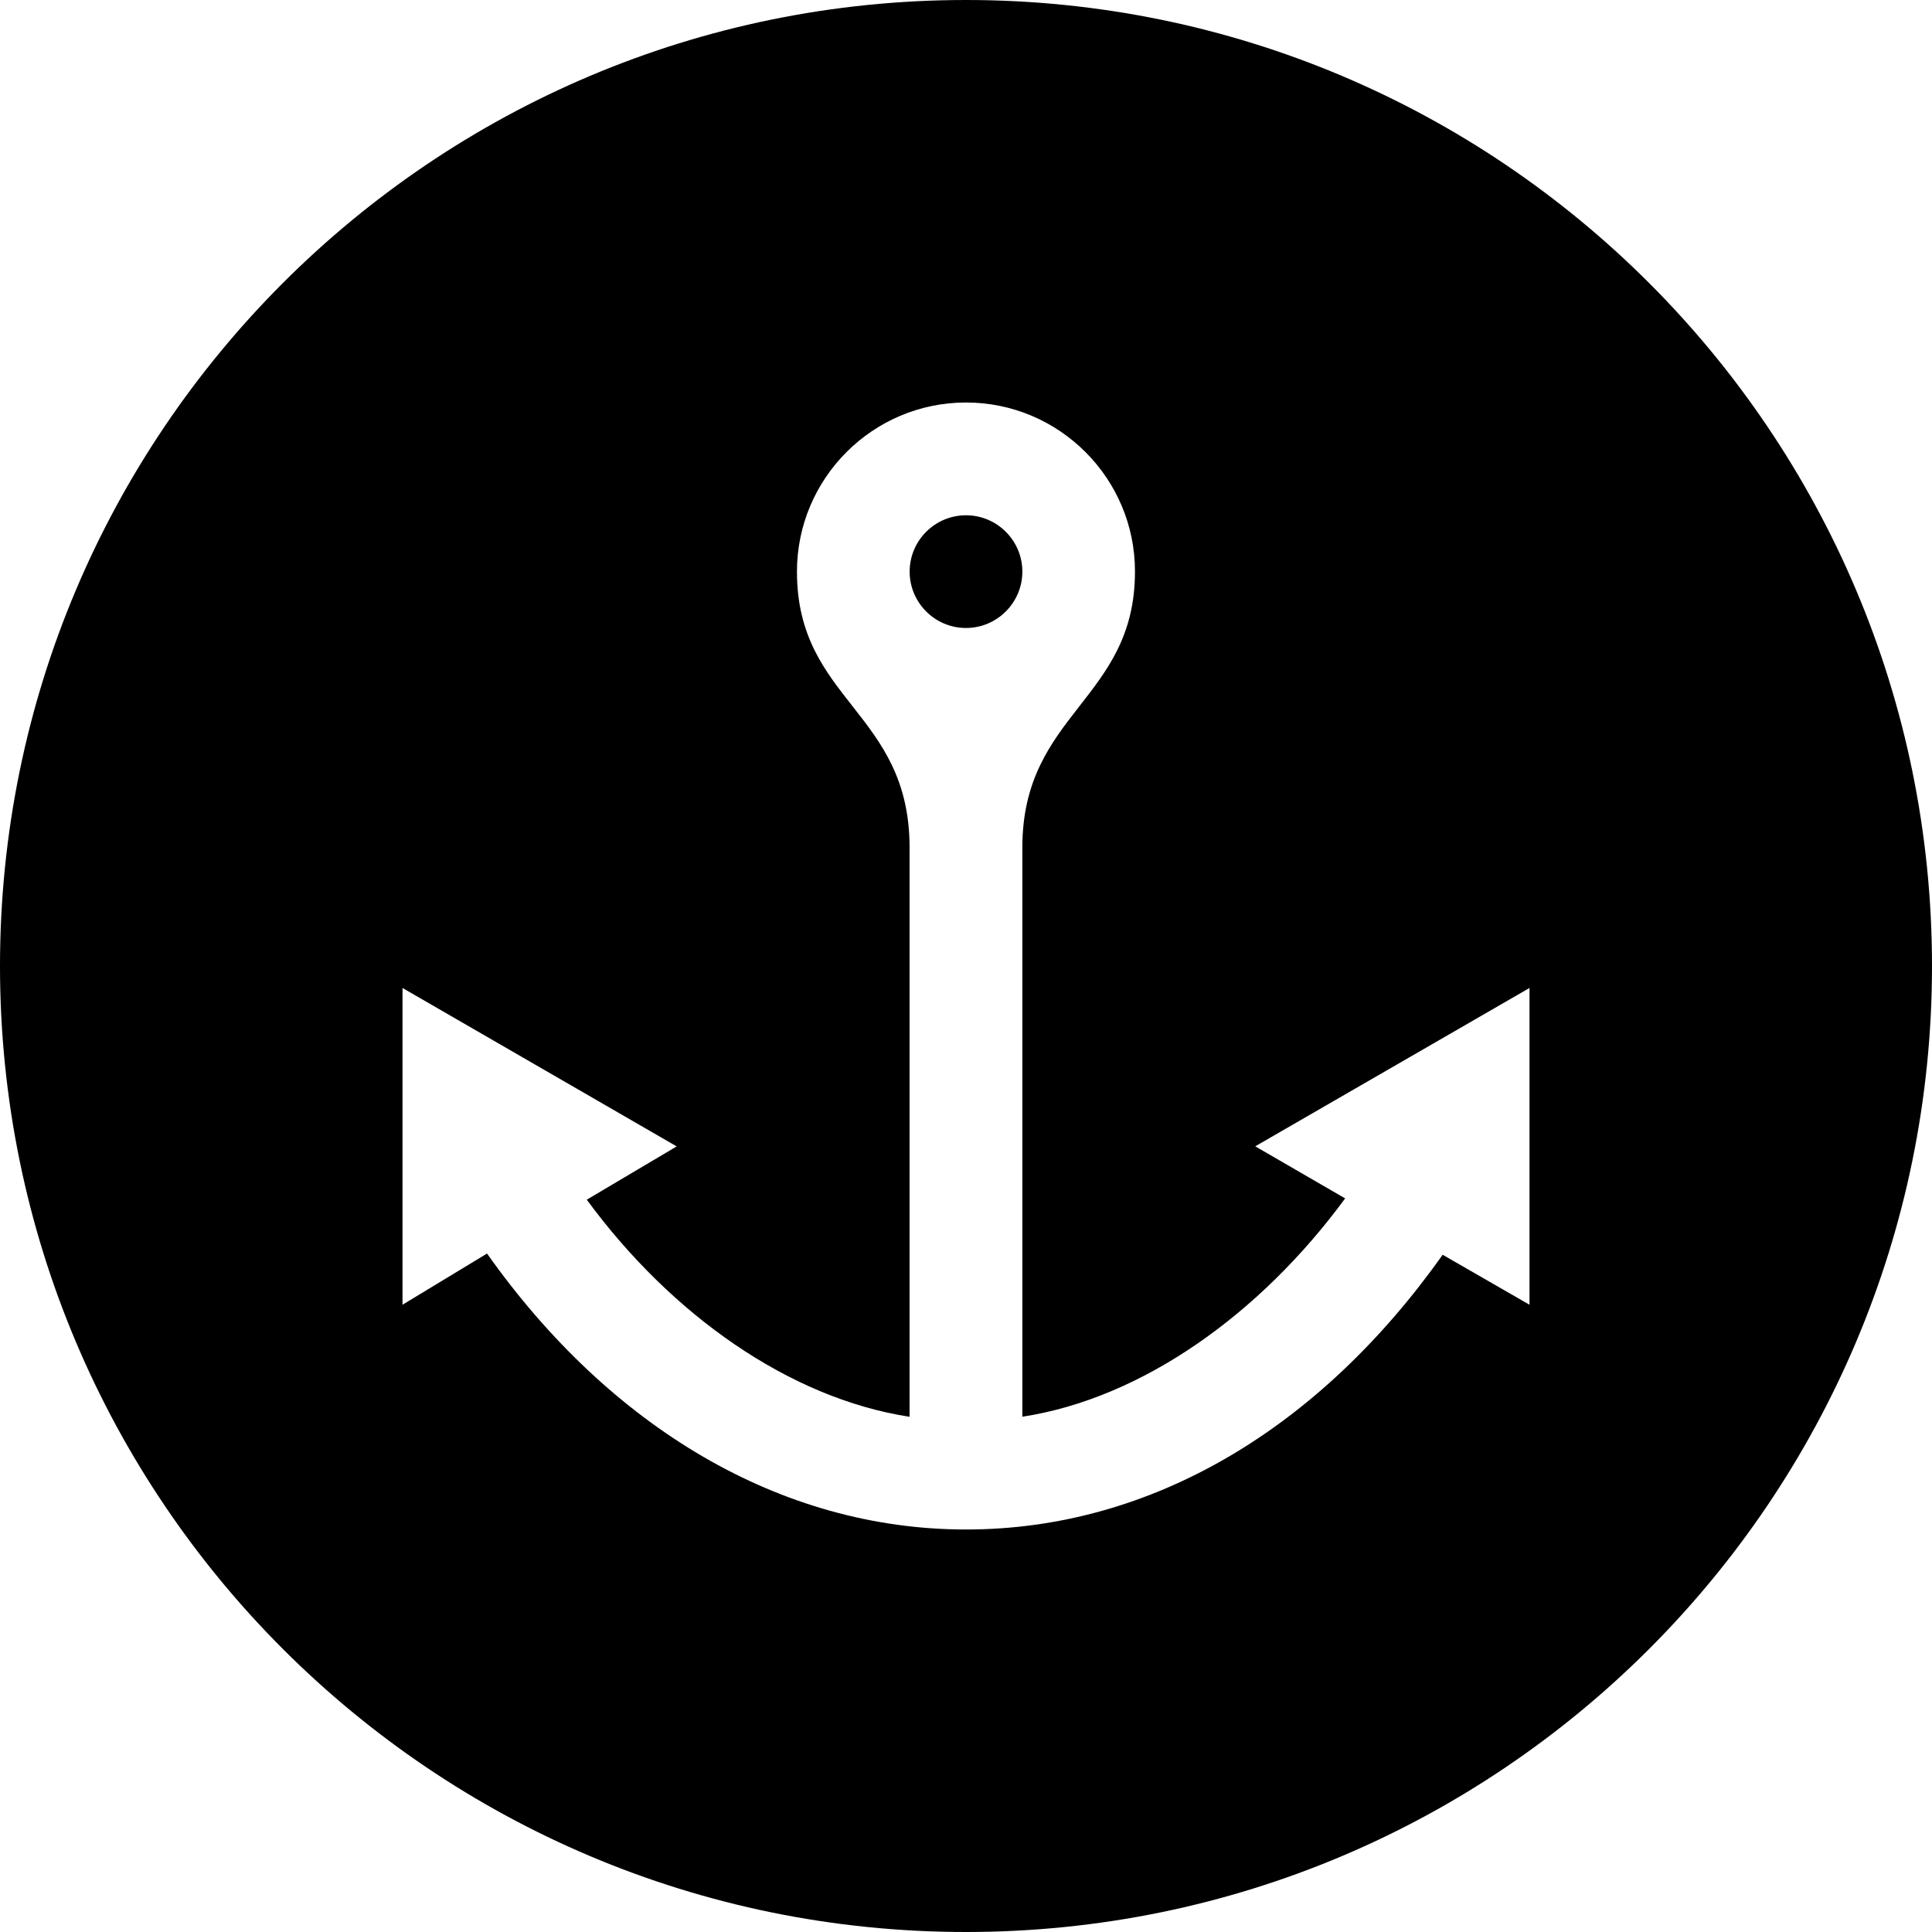 <svg xmlns="http://www.w3.org/2000/svg" width="24" height="24" viewBox="0 0 24 24"><path d="M12.7 7.101c0 .385-.314.7-.7.7s-.7-.314-.7-.7c0-.386.314-.7.7-.7s.7.314.7.7zm11.3 4.899c0 6.627-5.373 12-12 12s-12-5.373-12-12 5.373-12 12-12 12 5.373 12 12zm-5 .273l-3.407 1.967 1.117.647c-1.056 1.438-2.523 2.484-4.01 2.712v-7.071c0-1.673 1.399-1.833 1.399-3.428.001-1.158-.941-2.1-2.099-2.1s-2.1.942-2.1 2.101c0 1.607 1.399 1.74 1.399 3.428v7.071c-1.486-.229-2.954-1.259-4.01-2.697l1.117-.662-3.406-1.968v3.935l1.05-.636c1.524 2.154 3.642 3.428 5.95 3.428s4.396-1.26 5.921-3.413l1.079.621v-3.935z"/></svg>